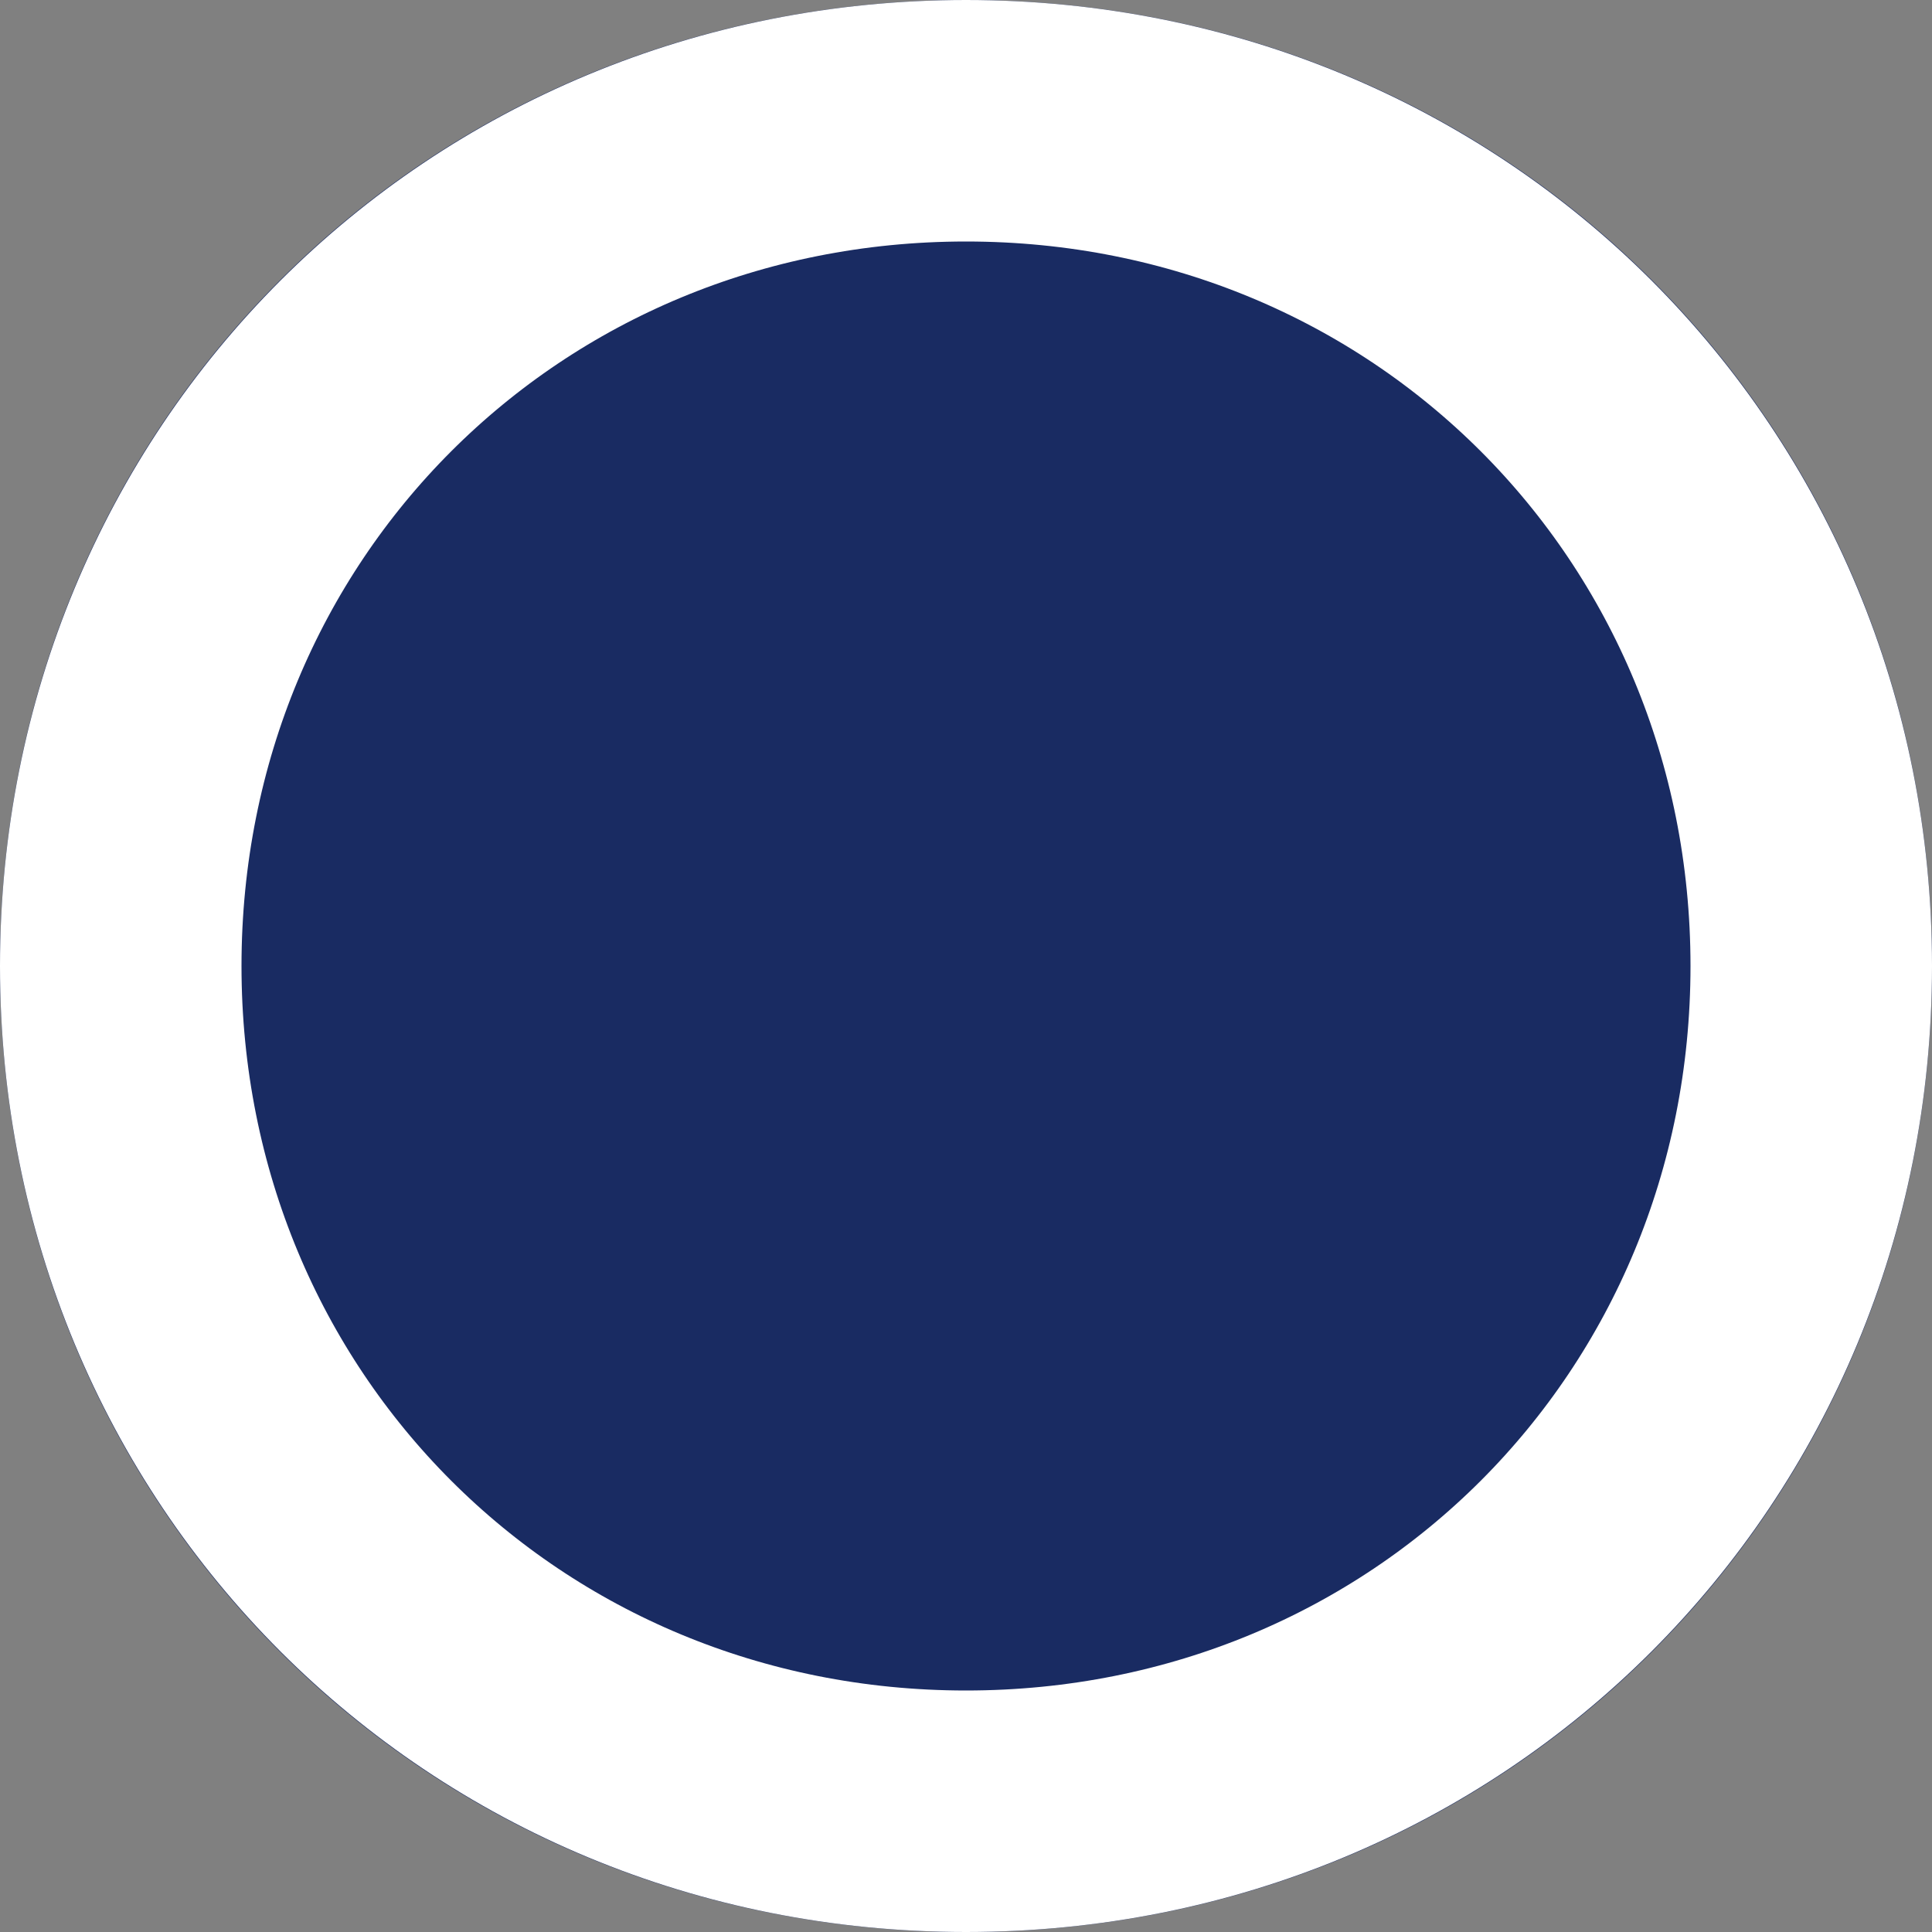 ﻿<?xml version="1.0" encoding="utf-8"?>
<svg version="1.1" xmlns:xlink="http://www.w3.org/1999/xlink" width="8px" height="8px" xmlns="http://www.w3.org/2000/svg">
  <rect width="100%" height="100%" fill="#808080" stroke="none"/>
  <g transform="matrix(1 0 0 1 -84 -19 )">
    <path d="M 88 19  C 90.24 19  92 20.76  92 23  C 92 25.24  90.24 27  88 27  C 85.76 27  84 25.24  84 23  C 84 20.76  85.76 19  88 19  Z " fill-rule="nonzero" fill="#192b62" stroke="none" />
    <path d="M 88 19.5  C 89.96 19.5  91.5 21.04  91.5 23  C 91.5 24.96  89.96 26.5  88 26.5  C 86.04 26.5  84.5 24.96  84.5 23  C 84.5 21.04  86.04 19.5  88 19.5  Z " stroke-width="1" stroke="#ffffff" fill="none" />
  </g>
</svg>